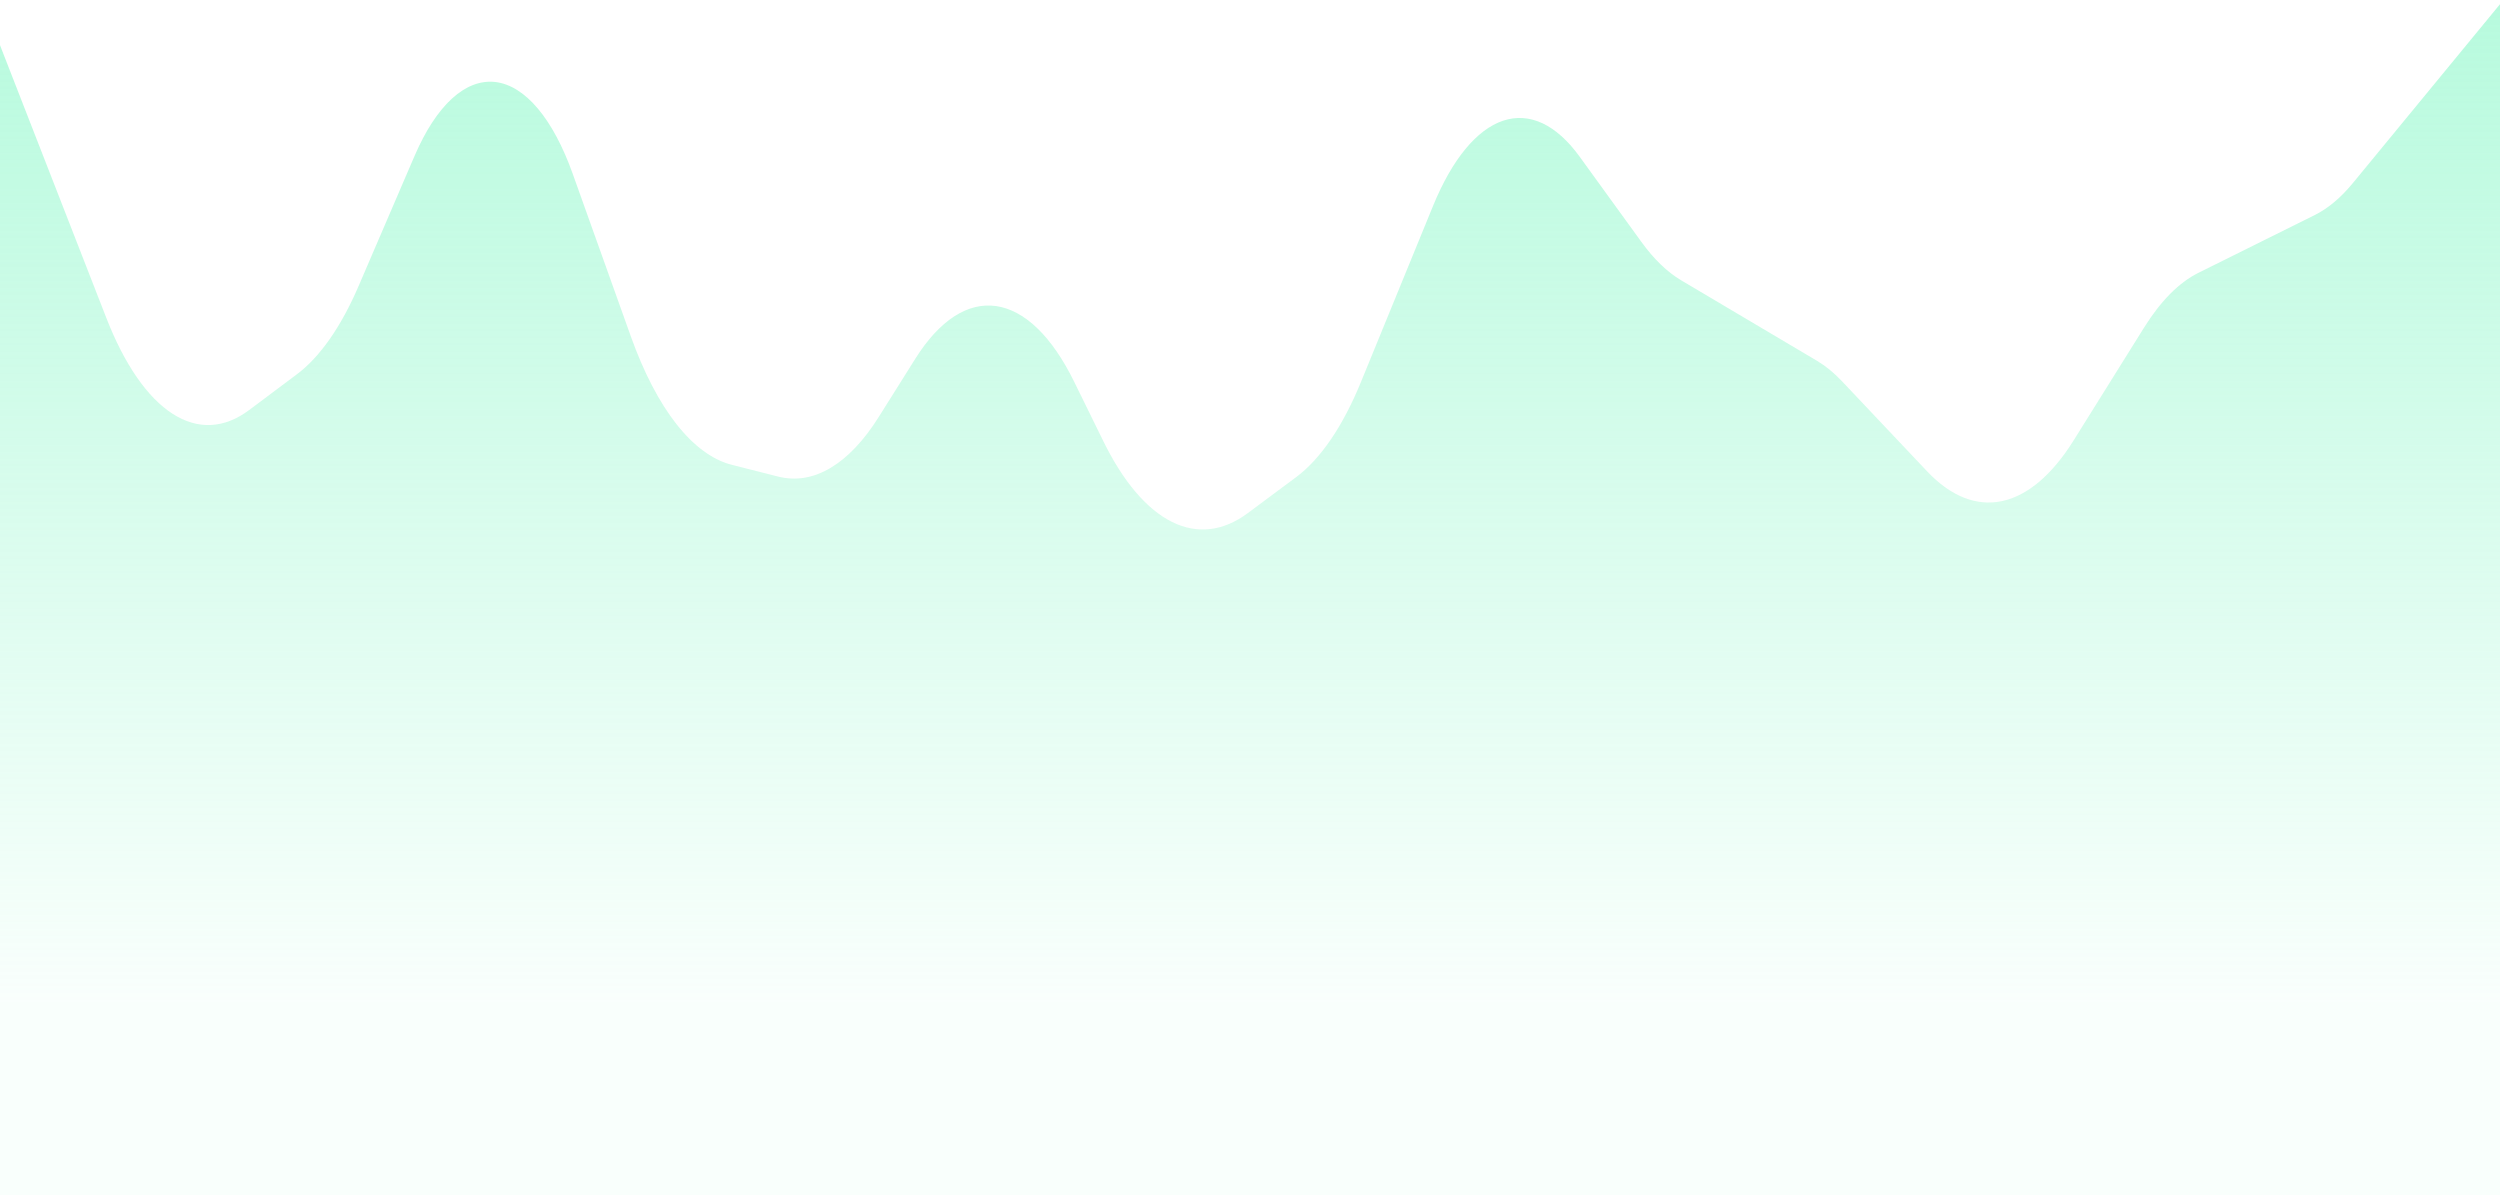 ﻿<?xml version="1.0" encoding="utf-8"?>
<svg version="1.1" xmlns:xlink="http://www.w3.org/1999/xlink" width="341px" height="163px" xmlns="http://www.w3.org/2000/svg">
  <defs>
    <linearGradient gradientUnits="userSpaceOnUse" x1="170.5" y1="0" x2="170.5" y2="163" id="LinearGradient765">
      <stop id="Stop766" stop-color="#87f7c7" stop-opacity="0.6" offset="0" />
      <stop id="Stop767" stop-color="#87f7c7" stop-opacity="0.047" offset="0.84" />
      <stop id="Stop768" stop-color="#87f7c7" stop-opacity="0.047" offset="1" />
    </linearGradient>
  </defs>
  <g transform="matrix(1 0 0 1 -99 -457 )">
    <path d="M 0 163  L 0 6.161  L 14.515 43.393  C 14.821 44.178  15.138 44.937  15.465 45.668  C 15.792 46.399  16.129 47.102  16.476 47.777  C 16.822 48.451  17.178 49.095  17.543 49.709  C 17.907 50.323  18.28 50.905  18.661 51.456  C 19.042 52.006  19.429 52.524  19.825 53.009  C 20.22 53.493  20.621 53.944  21.029 54.361  C 21.437 54.778  21.85 55.159  22.268 55.506  C 22.686 55.852  23.109 56.163  23.536 56.438  C 23.963 56.713  24.393 56.951  24.827 57.153  C 25.26 57.355  25.696 57.52  26.134 57.648  C 26.572 57.775  27.012 57.866  27.453 57.919  C 27.893 57.973  28.334 57.988  28.775 57.967  C 29.216 57.945  29.657 57.887  30.096 57.79  C 30.536 57.694  30.973 57.561  31.409 57.39  C 31.845 57.22  32.278 57.013  32.708 56.769  C 33.138 56.525  33.564 56.244  33.986 55.928  L 40.493 51.054  C 41.277 50.467  42.045 49.77  42.796 48.965  C 43.547 48.159  44.277 47.249  44.986 46.236  C 45.694 45.222  46.377 44.112  47.034 42.904  C 47.691 41.696  48.318 40.398  48.914 39.012  L 56.564 21.226  C 56.747 20.802  56.934 20.389  57.125 19.988  C 57.316 19.586  57.511 19.197  57.71 18.82  C 57.908 18.442  58.111 18.078  58.317 17.725  C 58.523 17.373  58.733 17.034  58.946 16.708  C 59.159 16.382  59.376 16.069  59.595 15.769  C 59.815 15.47  60.037 15.184  60.262 14.912  C 60.488 14.64  60.715 14.382  60.946 14.138  C 61.176 13.895  61.409 13.665  61.644 13.45  C 61.879 13.235  62.117 13.035  62.356 12.849  C 62.595 12.664  62.836 12.493  63.079 12.337  C 63.321 12.182  63.565 12.041  63.811 11.915  C 64.056 11.79  64.303 11.679  64.551 11.584  C 64.798 11.489  65.047 11.409  65.296 11.345  C 65.546 11.281  65.795 11.232  66.046 11.199  C 66.296 11.165  66.547 11.147  66.797 11.145  C 67.048 11.142  67.299 11.156  67.549 11.184  C 67.8 11.213  68.05 11.257  68.299 11.316  C 68.549 11.376  68.797 11.451  69.045 11.541  C 69.294 11.632  69.54 11.737  69.786 11.858  C 70.032 11.979  70.277 12.115  70.52 12.266  C 70.763 12.417  71.004 12.583  71.244 12.764  C 71.484 12.946  71.722 13.141  71.958 13.352  C 72.193 13.562  72.427 13.787  72.658 14.026  C 72.889 14.266  73.118 14.519  73.344 14.787  C 73.57 15.055  73.793 15.336  74.014 15.631  C 74.234 15.927  74.452 16.235  74.666 16.558  C 74.88 16.88  75.091 17.215  75.298 17.563  C 75.505 17.911  75.709 18.272  75.909 18.646  C 76.109 19.019  76.305 19.405  76.497 19.802  C 76.69 20.2  76.878 20.61  77.062 21.031  C 77.245 21.451  77.425 21.884  77.6 22.327  C 77.775 22.77  77.946 23.224  78.112 23.688  L 86.045 45.882  C 86.483 47.109  86.944 48.282  87.426 49.402  C 87.909 50.522  88.411 51.585  88.934 52.589  C 89.457 53.594  89.997 54.536  90.555 55.416  C 91.113 56.296  91.687 57.11  92.276 57.858  C 92.865 58.606  93.466 59.284  94.081 59.894  C 94.695 60.503  95.32 61.04  95.955 61.506  C 96.589 61.972  97.231 62.363  97.881 62.681  C 98.53 62.998  99.185 63.24  99.843 63.408  L 106.134 65.003  C 106.731 65.154  107.329 65.243  107.929 65.269  C 108.528 65.296  109.127 65.26  109.725 65.162  C 110.323 65.063  110.918 64.903  111.511 64.68  C 112.104 64.458  112.691 64.174  113.274 63.829  C 113.857 63.484  114.433 63.079  115.002 62.614  C 115.571 62.148  116.131 61.625  116.683 61.043  C 117.234 60.461  117.775 59.823  118.305 59.128  C 118.834 58.433  119.35 57.685  119.854 56.882  L 124.86 48.911  C 125.063 48.588  125.268 48.274  125.477 47.971  C 125.685 47.668  125.896 47.374  126.108 47.091  C 126.321 46.809  126.536 46.536  126.754 46.274  C 126.97 46.012  127.189 45.761  127.41 45.521  C 127.631 45.28  127.855 45.05  128.08 44.832  C 128.305 44.613  128.531 44.405  128.759 44.208  C 128.987 44.012  129.217 43.826  129.448 43.652  C 129.679 43.477  129.911 43.314  130.145 43.162  C 130.379 43.011  130.613 42.871  130.85 42.742  C 131.086 42.613  131.323 42.495  131.56 42.39  C 131.798 42.284  132.037 42.19  132.276 42.107  C 132.515 42.025  132.755 41.954  132.995 41.895  C 133.236 41.836  133.477 41.789  133.718 41.753  C 133.959 41.717  134.201 41.693  134.442 41.681  C 134.684 41.669  134.925 41.669  135.167 41.68  C 135.408 41.692  135.65 41.715  135.892 41.75  C 136.132 41.785  136.373 41.832  136.614 41.89  C 136.854 41.949  137.094 42.019  137.334 42.101  C 137.573 42.183  137.811 42.276  138.049 42.381  C 138.287 42.486  138.524 42.603  138.76 42.731  C 138.996 42.859  139.231 42.999  139.465 43.15  C 139.698 43.301  139.931 43.463  140.162 43.637  C 140.394 43.811  140.623 43.996  140.851 44.192  C 141.079 44.388  141.306 44.595  141.531 44.814  C 141.756 45.032  141.979 45.261  142.2 45.501  C 142.421 45.741  142.641 45.992  142.858 46.253  C 143.075 46.514  143.29 46.786  143.503 47.068  C 143.716 47.351  143.927 47.643  144.134 47.946  C 144.343 48.249  144.549 48.562  144.752 48.885  C 144.955 49.208  145.156 49.54  145.354 49.883  C 145.552 50.225  145.747 50.577  145.939 50.939  C 146.132 51.3  146.321 51.671  146.507 52.051  L 150.498 60.183  C 150.834 60.869  151.179 61.529  151.532 62.162  C 151.884 62.796  152.245 63.402  152.613 63.981  C 152.981 64.56  153.356 65.11  153.737 65.632  C 154.119 66.154  154.506 66.647  154.9 67.11  C 155.295 67.573  155.694 68.006  156.099 68.409  C 156.503 68.811  156.912 69.183  157.326 69.523  C 157.74 69.864  158.158 70.173  158.579 70.45  C 159.001 70.727  159.425 70.972  159.853 71.185  C 160.28 71.397  160.71 71.577  161.143 71.725  C 161.575 71.872  162.008 71.987  162.443 72.069  C 162.878 72.15  163.314 72.199  163.75 72.215  C 164.186 72.23  164.622 72.213  165.058 72.162  C 165.494 72.112  165.928 72.028  166.361 71.912  C 166.795 71.795  167.227 71.646  167.657 71.464  C 168.087 71.282  168.514 71.067  168.939 70.82  C 169.363 70.574  169.785 70.295  170.203 69.984  L 176.795 65.08  C 177.625 64.463  178.436 63.724  179.229 62.862  C 180.022 62  180.791 61.023  181.536 59.93  C 182.28 58.837  182.995 57.636  183.681 56.327  C 184.367 55.018  185.017 53.611  185.633 52.107  L 195.478 28.06  C 195.639 27.668  195.802 27.285  195.968 26.91  C 196.135 26.535  196.304 26.169  196.477 25.81  C 196.649 25.452  196.825 25.103  197.003 24.762  C 197.181 24.421  197.361 24.09  197.545 23.767  C 197.729 23.444  197.915 23.131  198.103 22.827  C 198.292 22.523  198.483 22.228  198.676 21.943  C 198.87 21.658  199.065 21.382  199.263 21.116  C 199.461 20.851  199.661 20.595  199.864 20.349  C 200.065 20.103  200.269 19.868  200.476 19.642  C 200.681 19.417  200.889 19.202  201.099 18.997  C 201.308 18.792  201.518 18.598  201.731 18.414  C 201.944 18.23  202.158 18.057  202.373 17.895  C 202.589 17.732  202.806 17.581  203.024 17.44  C 203.242 17.299  203.461 17.169  203.681 17.05  C 203.9 16.931  204.121 16.822  204.343 16.725  C 204.565 16.628  204.788 16.542  205.011 16.467  C 205.234 16.392  205.457 16.328  205.682 16.276  C 205.906 16.223  206.13 16.182  206.356 16.151  C 206.58 16.121  206.805 16.102  207.031 16.094  C 207.256 16.086  207.481 16.089  207.707 16.104  C 207.932 16.118  208.157 16.144  208.381 16.181  C 208.606 16.217  208.83 16.266  209.054 16.325  C 209.278 16.384  209.502 16.454  209.724 16.536  C 209.947 16.617  210.17 16.71  210.391 16.813  C 210.612 16.917  210.832 17.031  211.052 17.157  C 211.271 17.282  211.49 17.419  211.707 17.566  C 211.924 17.713  212.14 17.871  212.355 18.04  C 212.569 18.209  212.782 18.388  212.994 18.578  C 213.206 18.768  213.416 18.968  213.624 19.179  C 213.833 19.39  214.039 19.611  214.244 19.842  C 214.449 20.074  214.652 20.315  214.853 20.567  C 215.054 20.819  215.253 21.08  215.449 21.351  L 223.891 33.003  C 225.601 35.363  227.409 37.108  229.314 38.237  L 247.839 49.214  C 249.012 49.909  250.152 50.842  251.26 52.016  L 262.858 64.291  C 263.258 64.714  263.663 65.107  264.073 65.469  C 264.482 65.831  264.896 66.162  265.314 66.461  C 265.732 66.761  266.154 67.028  266.578 67.264  C 267.003 67.499  267.43 67.703  267.859 67.874  C 268.288 68.045  268.72 68.183  269.153 68.289  C 269.586 68.395  270.02 68.468  270.455 68.508  C 270.89 68.548  271.325 68.555  271.76 68.529  C 272.195 68.504  272.629 68.445  273.062 68.354  C 273.496 68.262  273.928 68.138  274.358 67.981  C 274.789 67.824  275.217 67.635  275.643 67.414  C 276.068 67.192  276.491 66.938  276.91 66.653  C 277.33 66.367  277.746 66.05  278.158 65.702  C 278.569 65.353  278.976 64.974  279.377 64.564  C 279.78 64.154  280.177 63.714  280.568 63.243  C 280.96 62.773  281.345 62.274  281.724 61.746  C 282.103 61.217  282.475 60.661  282.84 60.076  L 292.472 44.651  C 293.598 42.848  294.783 41.321  296.026 40.07  C 297.268 38.82  298.548 37.868  299.863 37.215  L 315.738 29.33  C 317.551 28.43  319.287 26.97  320.947 24.953  L 341 0.572  L 341 163  L 0 163  Z " fill-rule="nonzero" fill="url(#LinearGradient765)" stroke="none" transform="matrix(1 0 0 1 99 457 )" />
  </g>
</svg>